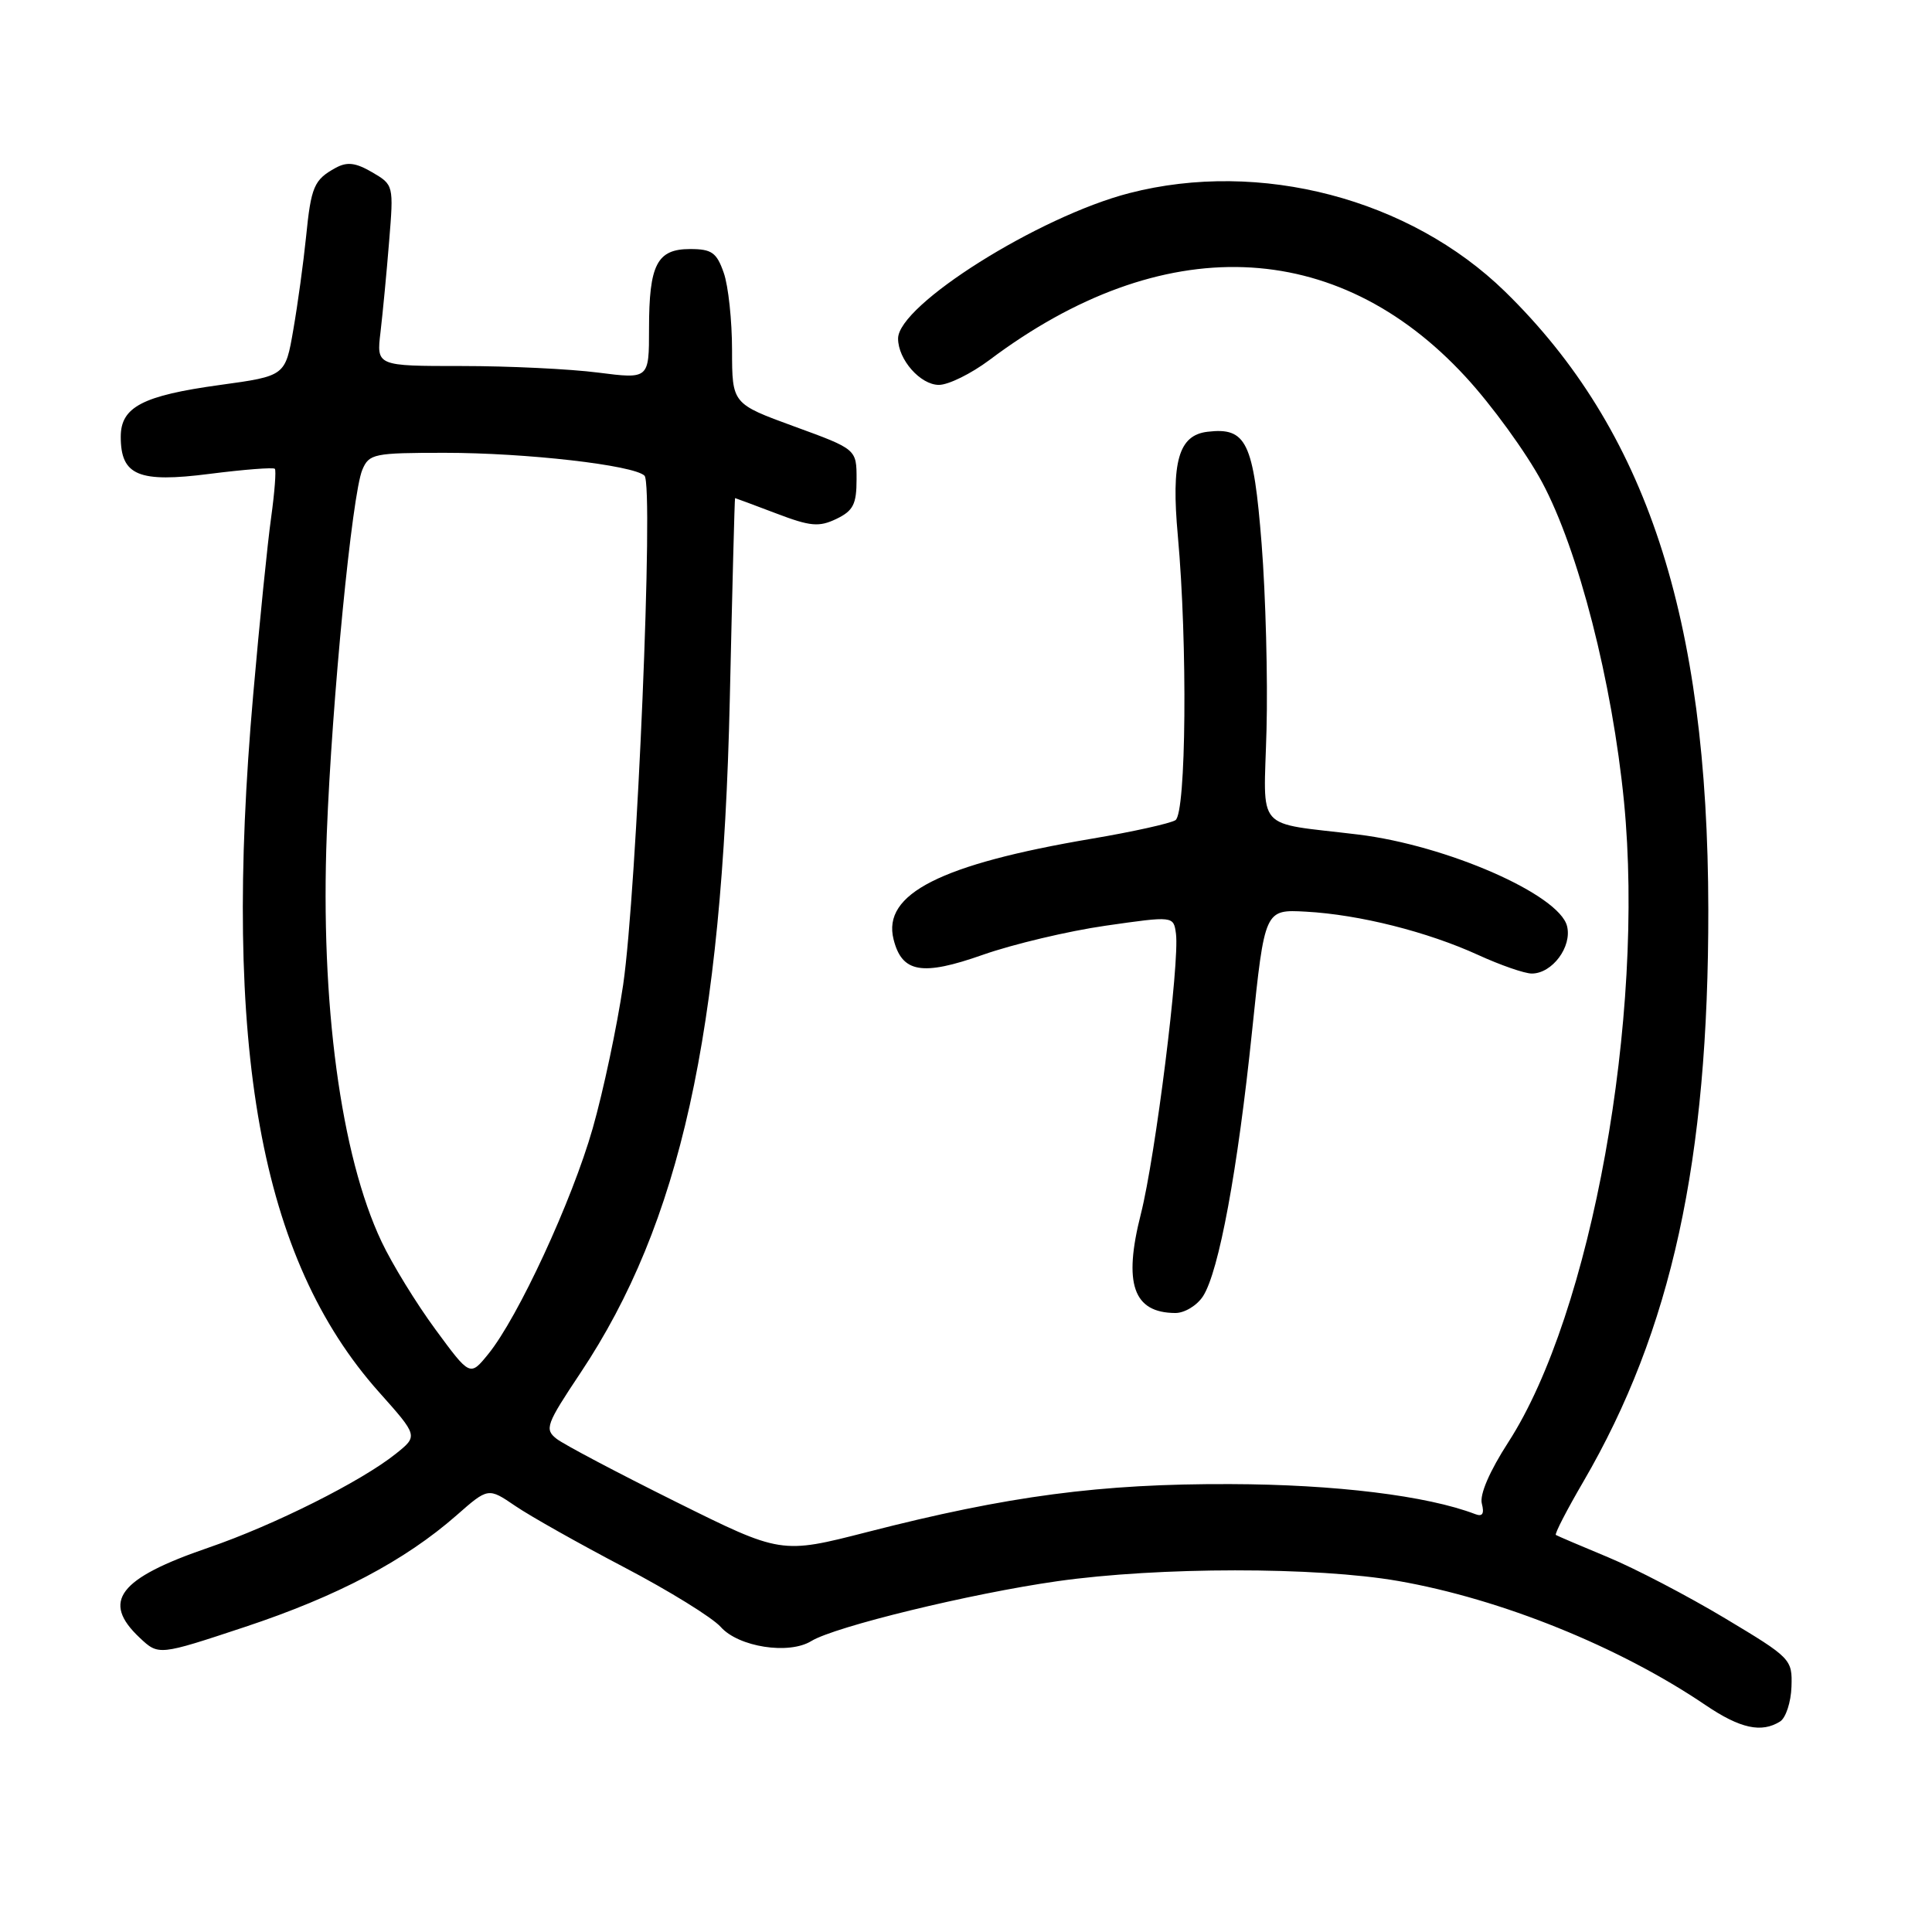 <?xml version="1.0" encoding="UTF-8" standalone="no"?>
<!DOCTYPE svg PUBLIC "-//W3C//DTD SVG 1.1//EN" "http://www.w3.org/Graphics/SVG/1.1/DTD/svg11.dtd" >
<svg xmlns="http://www.w3.org/2000/svg" xmlns:xlink="http://www.w3.org/1999/xlink" version="1.1" viewBox="0 0 256 256">
 <g >
 <path fill="currentColor"
d=" M 235.88 228.10 C 236.63 227.62 237.31 225.55 237.38 223.51 C 237.50 219.85 237.34 219.69 228.57 214.43 C 223.65 211.48 216.68 207.84 213.07 206.34 C 209.45 204.84 206.35 203.51 206.16 203.39 C 205.97 203.26 207.61 200.08 209.80 196.33 C 221.49 176.26 226.40 153.80 226.36 120.50 C 226.31 81.73 218.14 56.92 199.43 38.64 C 186.80 26.32 166.96 21.12 149.64 25.59 C 137.64 28.69 119.00 40.41 119.00 44.86 C 119.00 47.65 121.96 51.00 124.41 51.00 C 125.68 51.00 128.69 49.51 131.11 47.70 C 153.96 30.53 177.06 31.34 194.18 49.91 C 197.66 53.67 202.22 59.96 204.32 63.87 C 209.15 72.87 213.63 90.37 215.19 106.24 C 217.97 134.73 210.87 174.06 199.86 191.10 C 197.38 194.94 196.04 198.04 196.35 199.23 C 196.70 200.58 196.44 201.00 195.48 200.63 C 189.11 198.19 176.94 196.69 163.00 196.65 C 145.83 196.59 133.62 198.20 114.93 203.00 C 103.50 205.93 103.50 205.93 89.50 198.97 C 81.80 195.14 74.71 191.40 73.75 190.65 C 72.13 189.38 72.36 188.75 76.94 181.88 C 90.13 162.07 95.70 136.94 96.70 92.75 C 97.03 78.04 97.34 66.00 97.40 66.00 C 97.45 66.00 99.89 66.91 102.82 68.02 C 107.38 69.76 108.52 69.86 110.82 68.76 C 113.06 67.68 113.50 66.82 113.50 63.50 C 113.50 59.52 113.50 59.52 105.25 56.51 C 97.01 53.50 97.01 53.50 97.00 46.40 C 97.00 42.49 96.51 37.88 95.90 36.15 C 94.96 33.46 94.31 33.00 91.44 33.00 C 87.06 33.00 86.00 35.05 86.00 43.55 C 86.00 50.23 86.00 50.23 79.25 49.37 C 75.54 48.89 67.41 48.50 61.19 48.50 C 49.88 48.50 49.88 48.50 50.42 44.00 C 50.71 41.52 51.23 36.12 51.56 32.00 C 52.17 24.54 52.16 24.49 49.32 22.83 C 47.12 21.55 46.01 21.41 44.48 22.24 C 41.60 23.82 41.22 24.72 40.55 31.43 C 40.21 34.77 39.46 40.27 38.87 43.66 C 37.81 49.82 37.81 49.82 29.15 51.01 C 18.89 52.42 16.00 53.93 16.00 57.87 C 16.00 63.01 18.35 64.00 27.78 62.79 C 32.34 62.21 36.22 61.91 36.42 62.12 C 36.61 62.33 36.39 65.22 35.93 68.55 C 35.46 71.87 34.39 82.45 33.55 92.05 C 29.43 138.89 34.45 166.77 50.21 184.45 C 55.40 190.27 55.40 190.27 52.45 192.63 C 47.87 196.30 36.31 202.09 27.63 205.07 C 15.71 209.15 13.39 212.20 18.51 217.01 C 21.02 219.37 21.02 219.37 32.48 215.57 C 44.69 211.52 53.65 206.79 60.48 200.80 C 64.69 197.10 64.69 197.10 68.30 199.56 C 70.28 200.91 76.77 204.56 82.70 207.67 C 88.64 210.78 94.40 214.34 95.50 215.58 C 97.86 218.24 104.53 219.28 107.50 217.45 C 110.63 215.53 128.62 211.15 140.09 209.52 C 153.52 207.61 174.42 207.60 185.28 209.49 C 198.91 211.87 214.58 218.20 226.00 225.94 C 230.58 229.04 233.41 229.66 235.88 228.10 Z  M 159.41 171.75 C 161.51 168.50 164.00 155.05 165.91 136.59 C 167.58 120.50 167.58 120.50 173.04 120.80 C 180.12 121.19 189.13 123.46 195.87 126.54 C 198.82 127.89 202.02 129.00 202.97 129.00 C 205.68 129.00 208.33 125.44 207.64 122.71 C 206.59 118.53 191.71 112.01 179.96 110.58 C 166.08 108.89 167.46 110.46 167.82 96.71 C 168.00 89.99 167.71 78.90 167.17 72.05 C 166.10 58.55 165.16 56.60 160.01 57.21 C 156.17 57.66 155.17 61.14 156.07 71.00 C 157.37 85.35 157.18 107.77 155.75 108.68 C 155.06 109.11 150.08 110.22 144.68 111.13 C 124.61 114.53 116.89 118.45 118.40 124.46 C 119.51 128.90 122.17 129.36 130.25 126.51 C 134.24 125.11 141.55 123.37 146.50 122.66 C 155.50 121.37 155.50 121.37 155.82 123.71 C 156.33 127.46 153.10 153.24 151.17 160.86 C 148.82 170.10 150.16 173.95 155.73 173.98 C 156.95 173.99 158.61 172.99 159.41 171.75 Z  M 57.70 176.16 C 55.18 172.74 51.96 167.50 50.56 164.53 C 45.15 153.11 42.44 132.89 43.30 110.50 C 43.98 92.83 46.65 65.45 48.01 62.25 C 48.90 60.13 49.54 60.00 58.91 60.00 C 69.72 60.00 83.96 61.63 85.40 63.03 C 86.65 64.24 84.39 118.04 82.57 130.50 C 81.76 136.00 79.95 144.55 78.54 149.50 C 75.80 159.11 68.63 174.60 64.68 179.44 C 62.28 182.39 62.28 182.39 57.70 176.16 Z "/>
</g>
</svg>